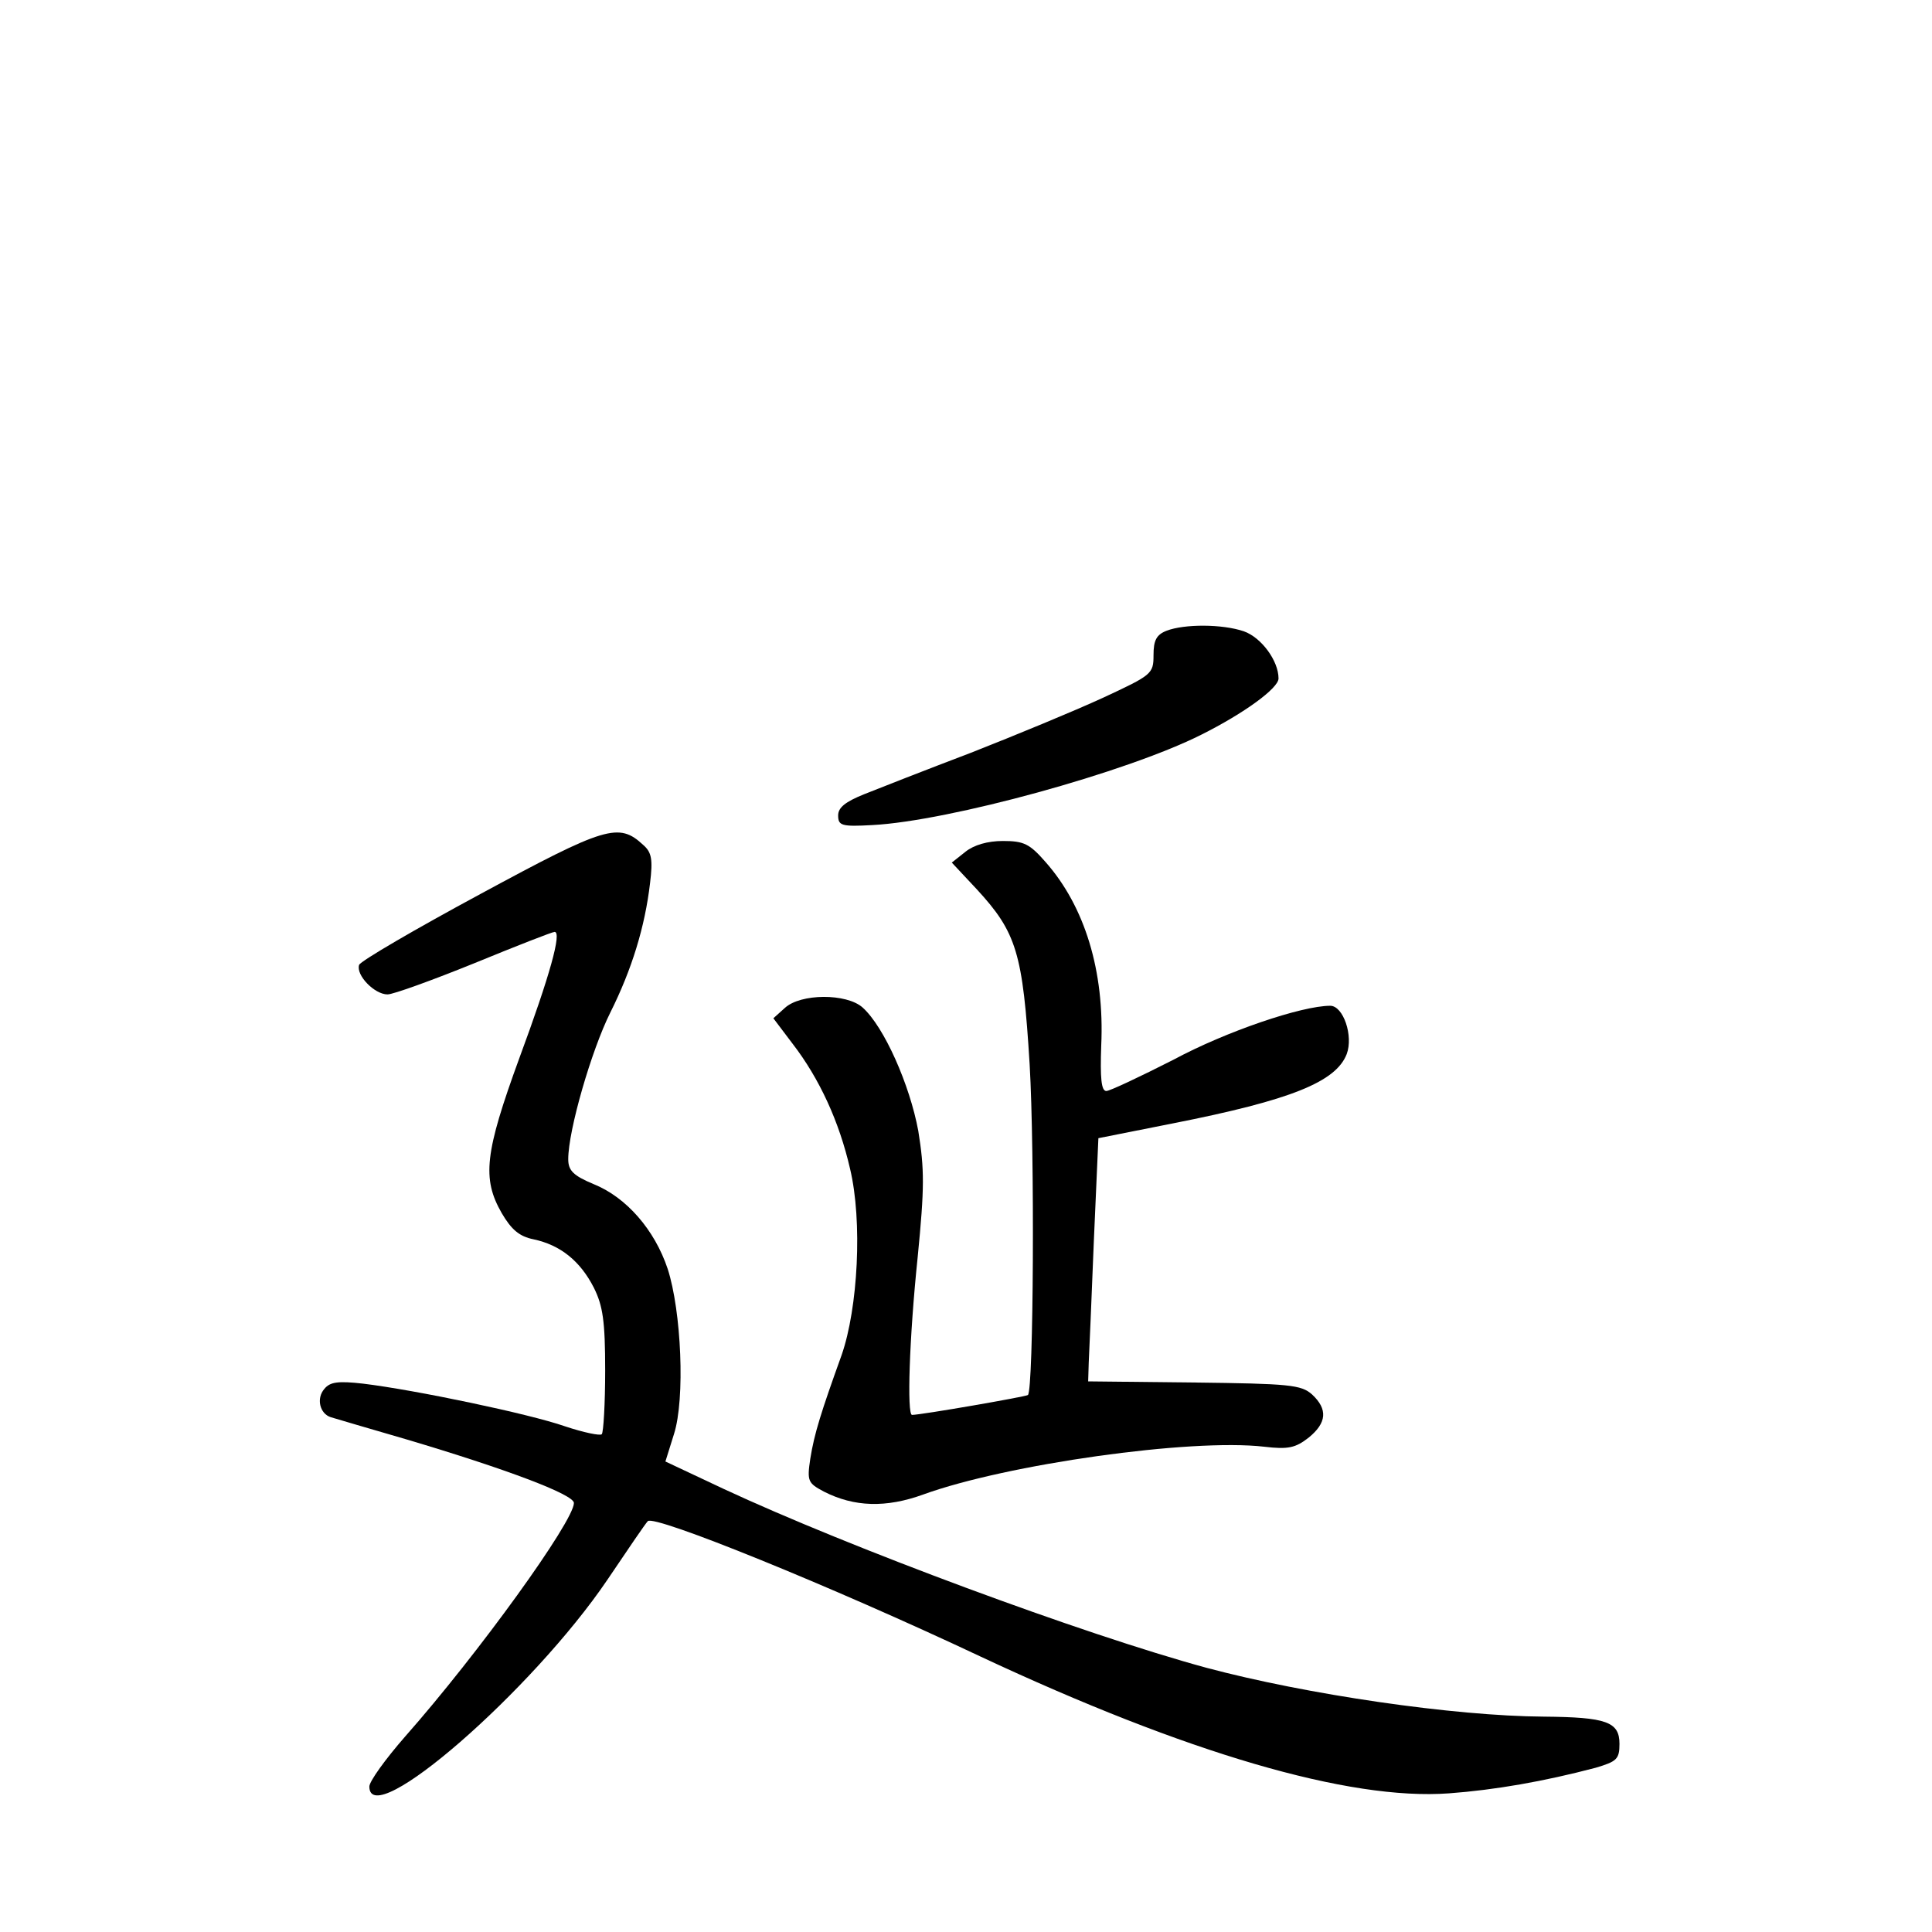 <?xml version="1.0" standalone="no"?>
<!DOCTYPE svg PUBLIC "-//W3C//DTD SVG 20010904//EN"
 "http://www.w3.org/TR/2001/REC-SVG-20010904/DTD/svg10.dtd">
<svg version="1.0" xmlns="http://www.w3.org/2000/svg"
 width="340pt" height="340pt" viewBox="0 0 340 340"
 preserveAspectRatio="xMidYMid meet">
<g transform="translate(0,340) scale(0.1,-0.1)"
fill="#000000" stroke="none">
<path d="M2053 2290 c-18 -7 -23 -17 -23 -43 0 -33 -3 -35 -89 -75 -50 -23
-154 -66 -233 -97 -79 -30 -163 -63 -188 -73 -32 -13 -45 -23 -45 -37 0 -18 6
-20 60 -17 135 7 448 93 579 159 76 38 136 82 136 99 0 31 -30 72 -61 83 -38
13 -105 13 -136 1z"/>
<path d="M846 1827 c-115 -62 -211 -118 -214 -125 -6 -18 27 -52 50 -52 10 0
79 25 153 55 73 30 137 55 141 55 13 0 -8 -76 -62 -222 -61 -167 -66 -212 -31
-273 17 -29 31 -41 56 -46 47 -10 82 -38 106 -85 16 -32 20 -59 20 -146 0 -58
-3 -109 -6 -112 -3 -3 -32 3 -65 14 -63 22 -264 64 -355 75 -44 5 -58 3 -68
-9 -15 -17 -8 -44 11 -50 7 -2 67 -20 133 -39 175 -52 295 -97 295 -112 0 -32
-168 -265 -297 -411 -35 -40 -63 -79 -63 -88 0 -81 287 169 419 364 35 52 67
99 71 103 11 12 322 -114 585 -238 363 -170 649 -254 825 -241 81 6 167 21
258 45 37 11 42 15 42 42 0 39 -23 47 -133 48 -159 1 -418 39 -594 86 -217 59
-629 212 -850 315 l-102 48 15 48 c20 62 13 217 -11 291 -23 69 -73 126 -130
149 -36 15 -45 24 -45 44 0 51 41 192 74 258 38 76 61 151 70 228 5 41 3 54
-12 67 -43 40 -66 33 -286 -86z"/>
<path d="M1699 1901 l-24 -19 44 -47 c70 -76 81 -112 93 -308 9 -154 7 -572
-3 -582 -4 -3 -188 -35 -204 -35 -9 0 -5 134 10 278 12 122 12 154 1 222 -15
81 -60 183 -98 217 -28 25 -109 25 -137 -1 l-20 -18 34 -45 c47 -61 82 -137
101 -220 22 -92 14 -245 -15 -328 -36 -100 -48 -138 -55 -182 -6 -40 -4 -43
24 -58 53 -27 109 -29 175 -5 146 53 470 99 600 84 42 -5 55 -2 78 16 32 26
34 50 6 76 -19 17 -40 19 -208 21 l-186 2 1 33 c1 18 5 114 9 214 l8 181 131
26 c208 41 287 73 306 122 12 32 -6 85 -29 85 -50 0 -183 -45 -276 -95 -59
-30 -112 -55 -118 -55 -9 0 -11 23 -9 80 6 131 -29 245 -98 323 -28 32 -38 37
-75 37 -27 0 -51 -7 -66 -19z"/>
</g>
</svg>
